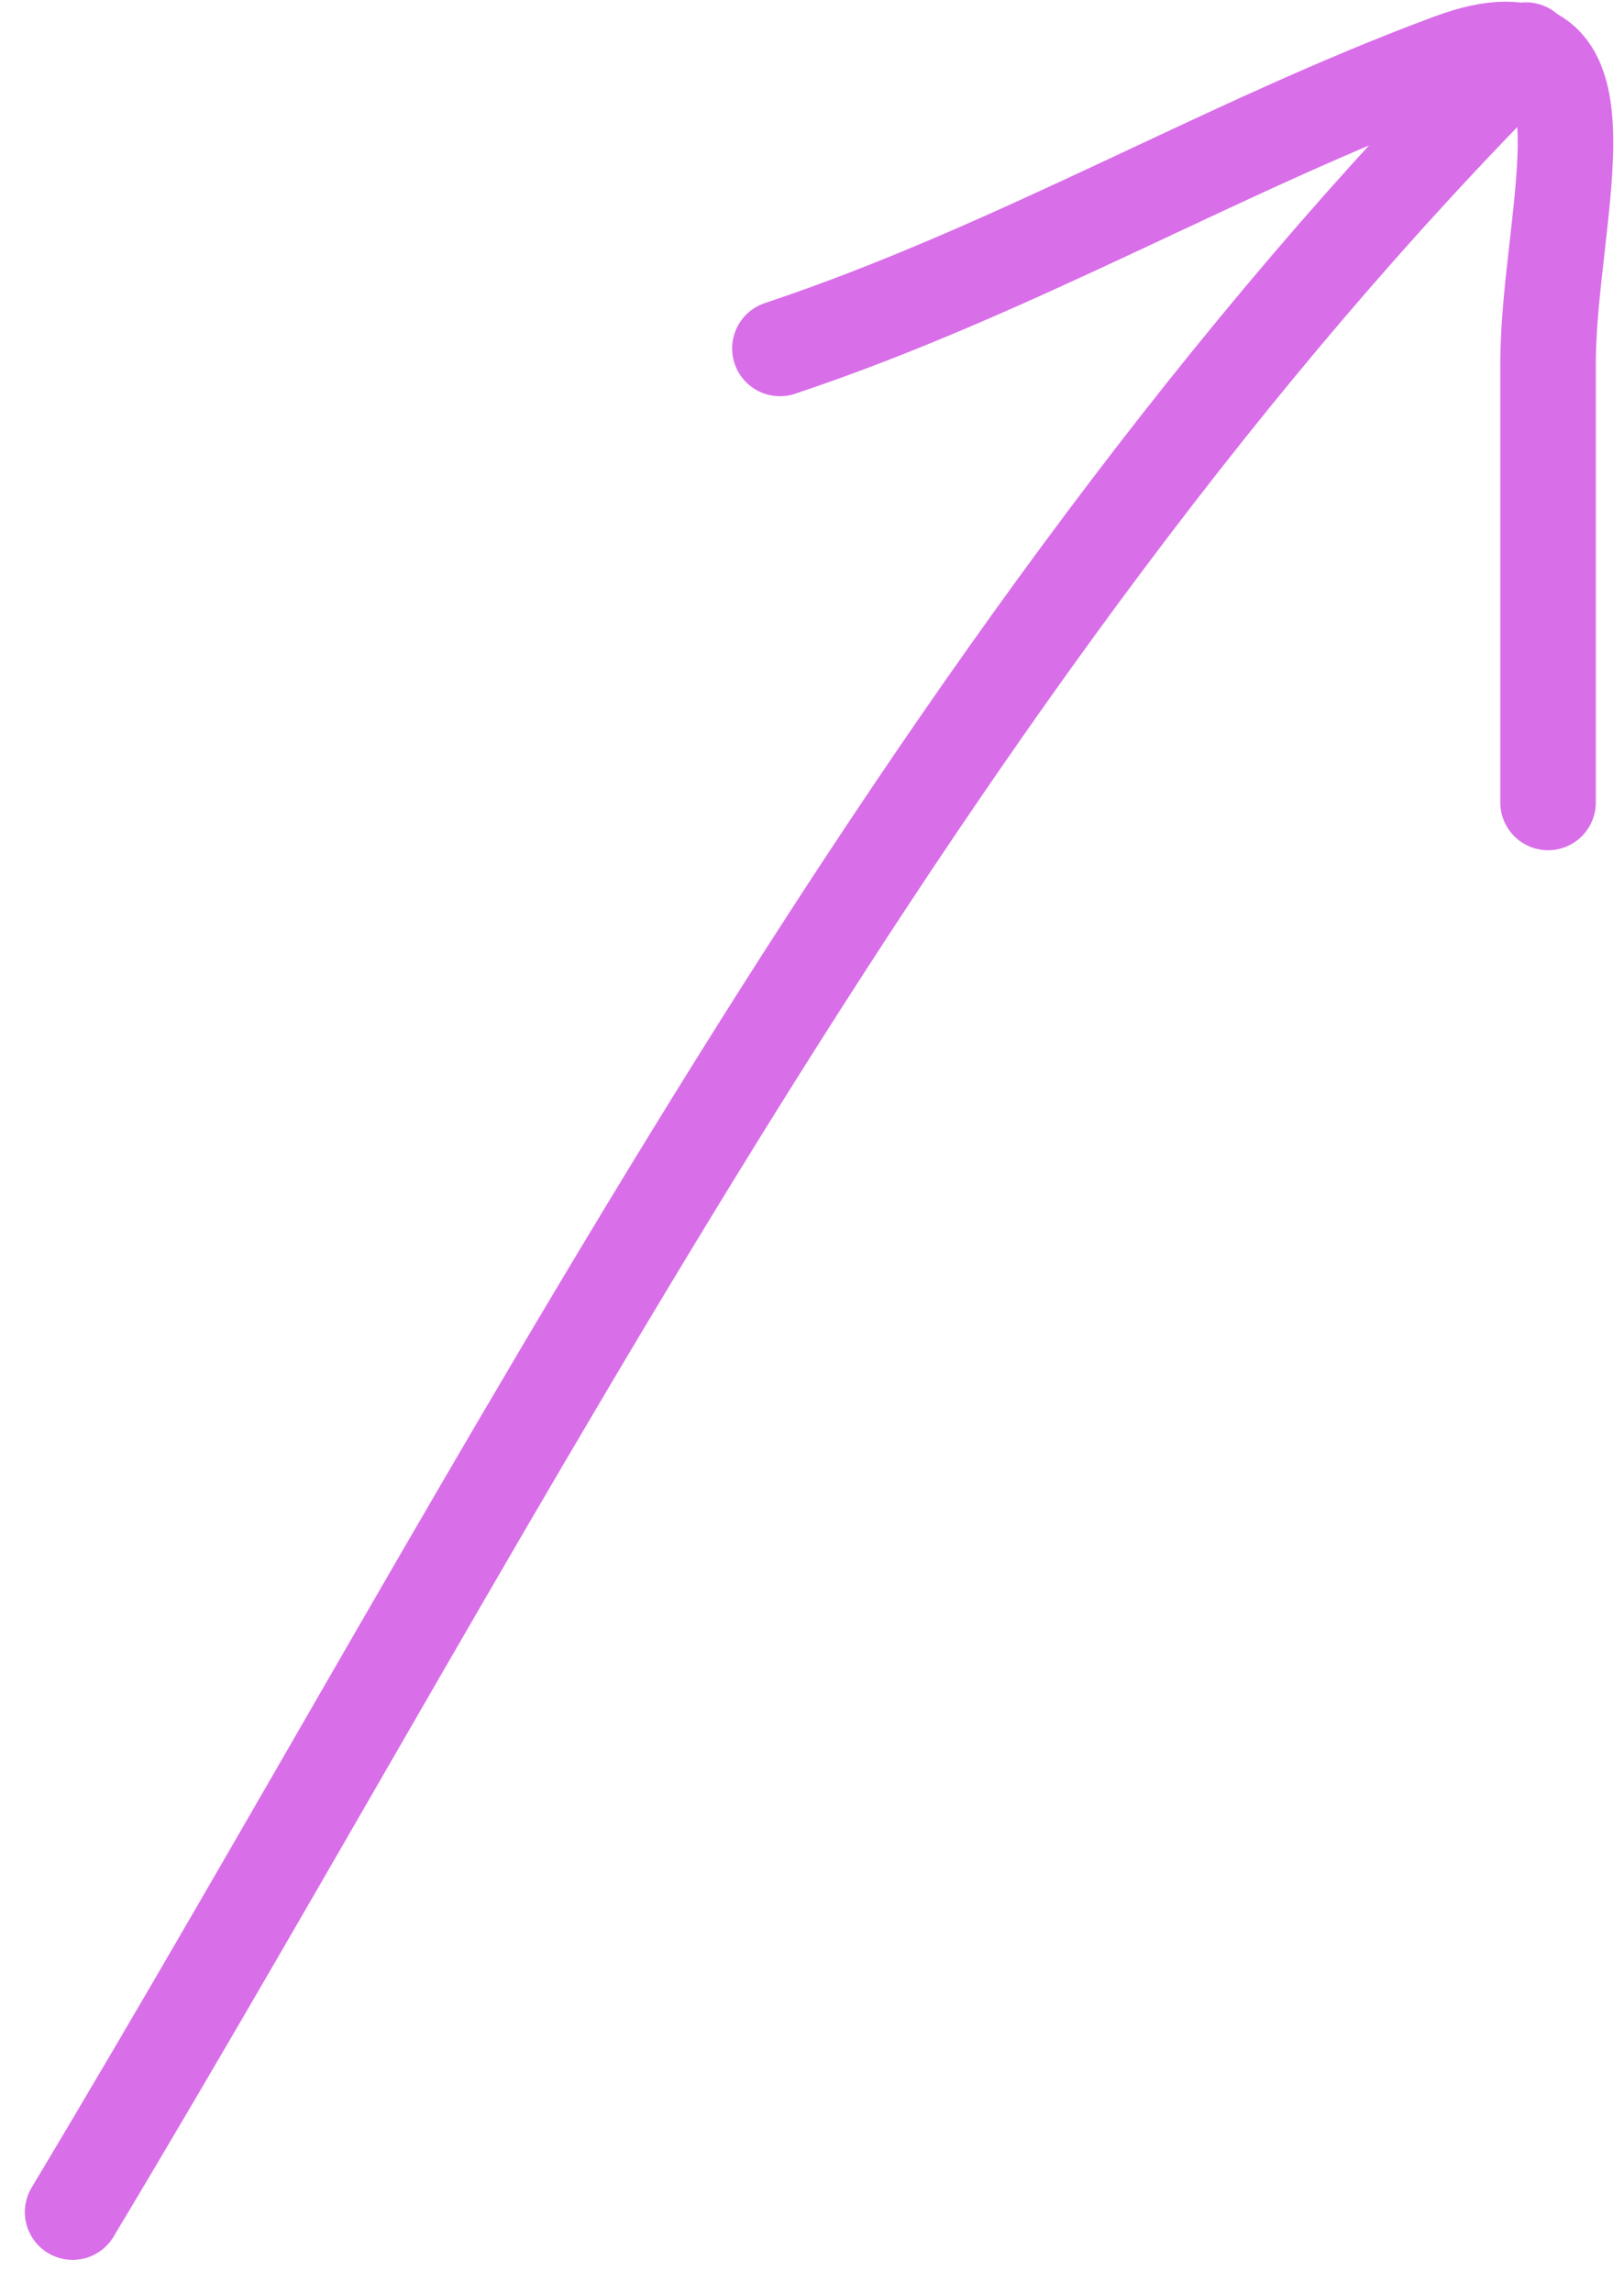 <svg width="34" height="48" viewBox="0 0 34 48" fill="none" xmlns="http://www.w3.org/2000/svg">
<path d="M16.328 7.293C21.27 5.646 25.666 3.029 30.379 1.283C34.049 -0.076 32.41 4.438 32.41 7.618C32.41 10.678 32.41 13.737 32.41 16.796" stroke="#D96EE9" stroke-width="2" stroke-linecap="round"/>
<path d="M31.948 1.049C19.303 13.694 10.639 31.102 1.52 46.301" stroke="#D96EE9" stroke-width="2" stroke-linecap="round"/>
</svg>
